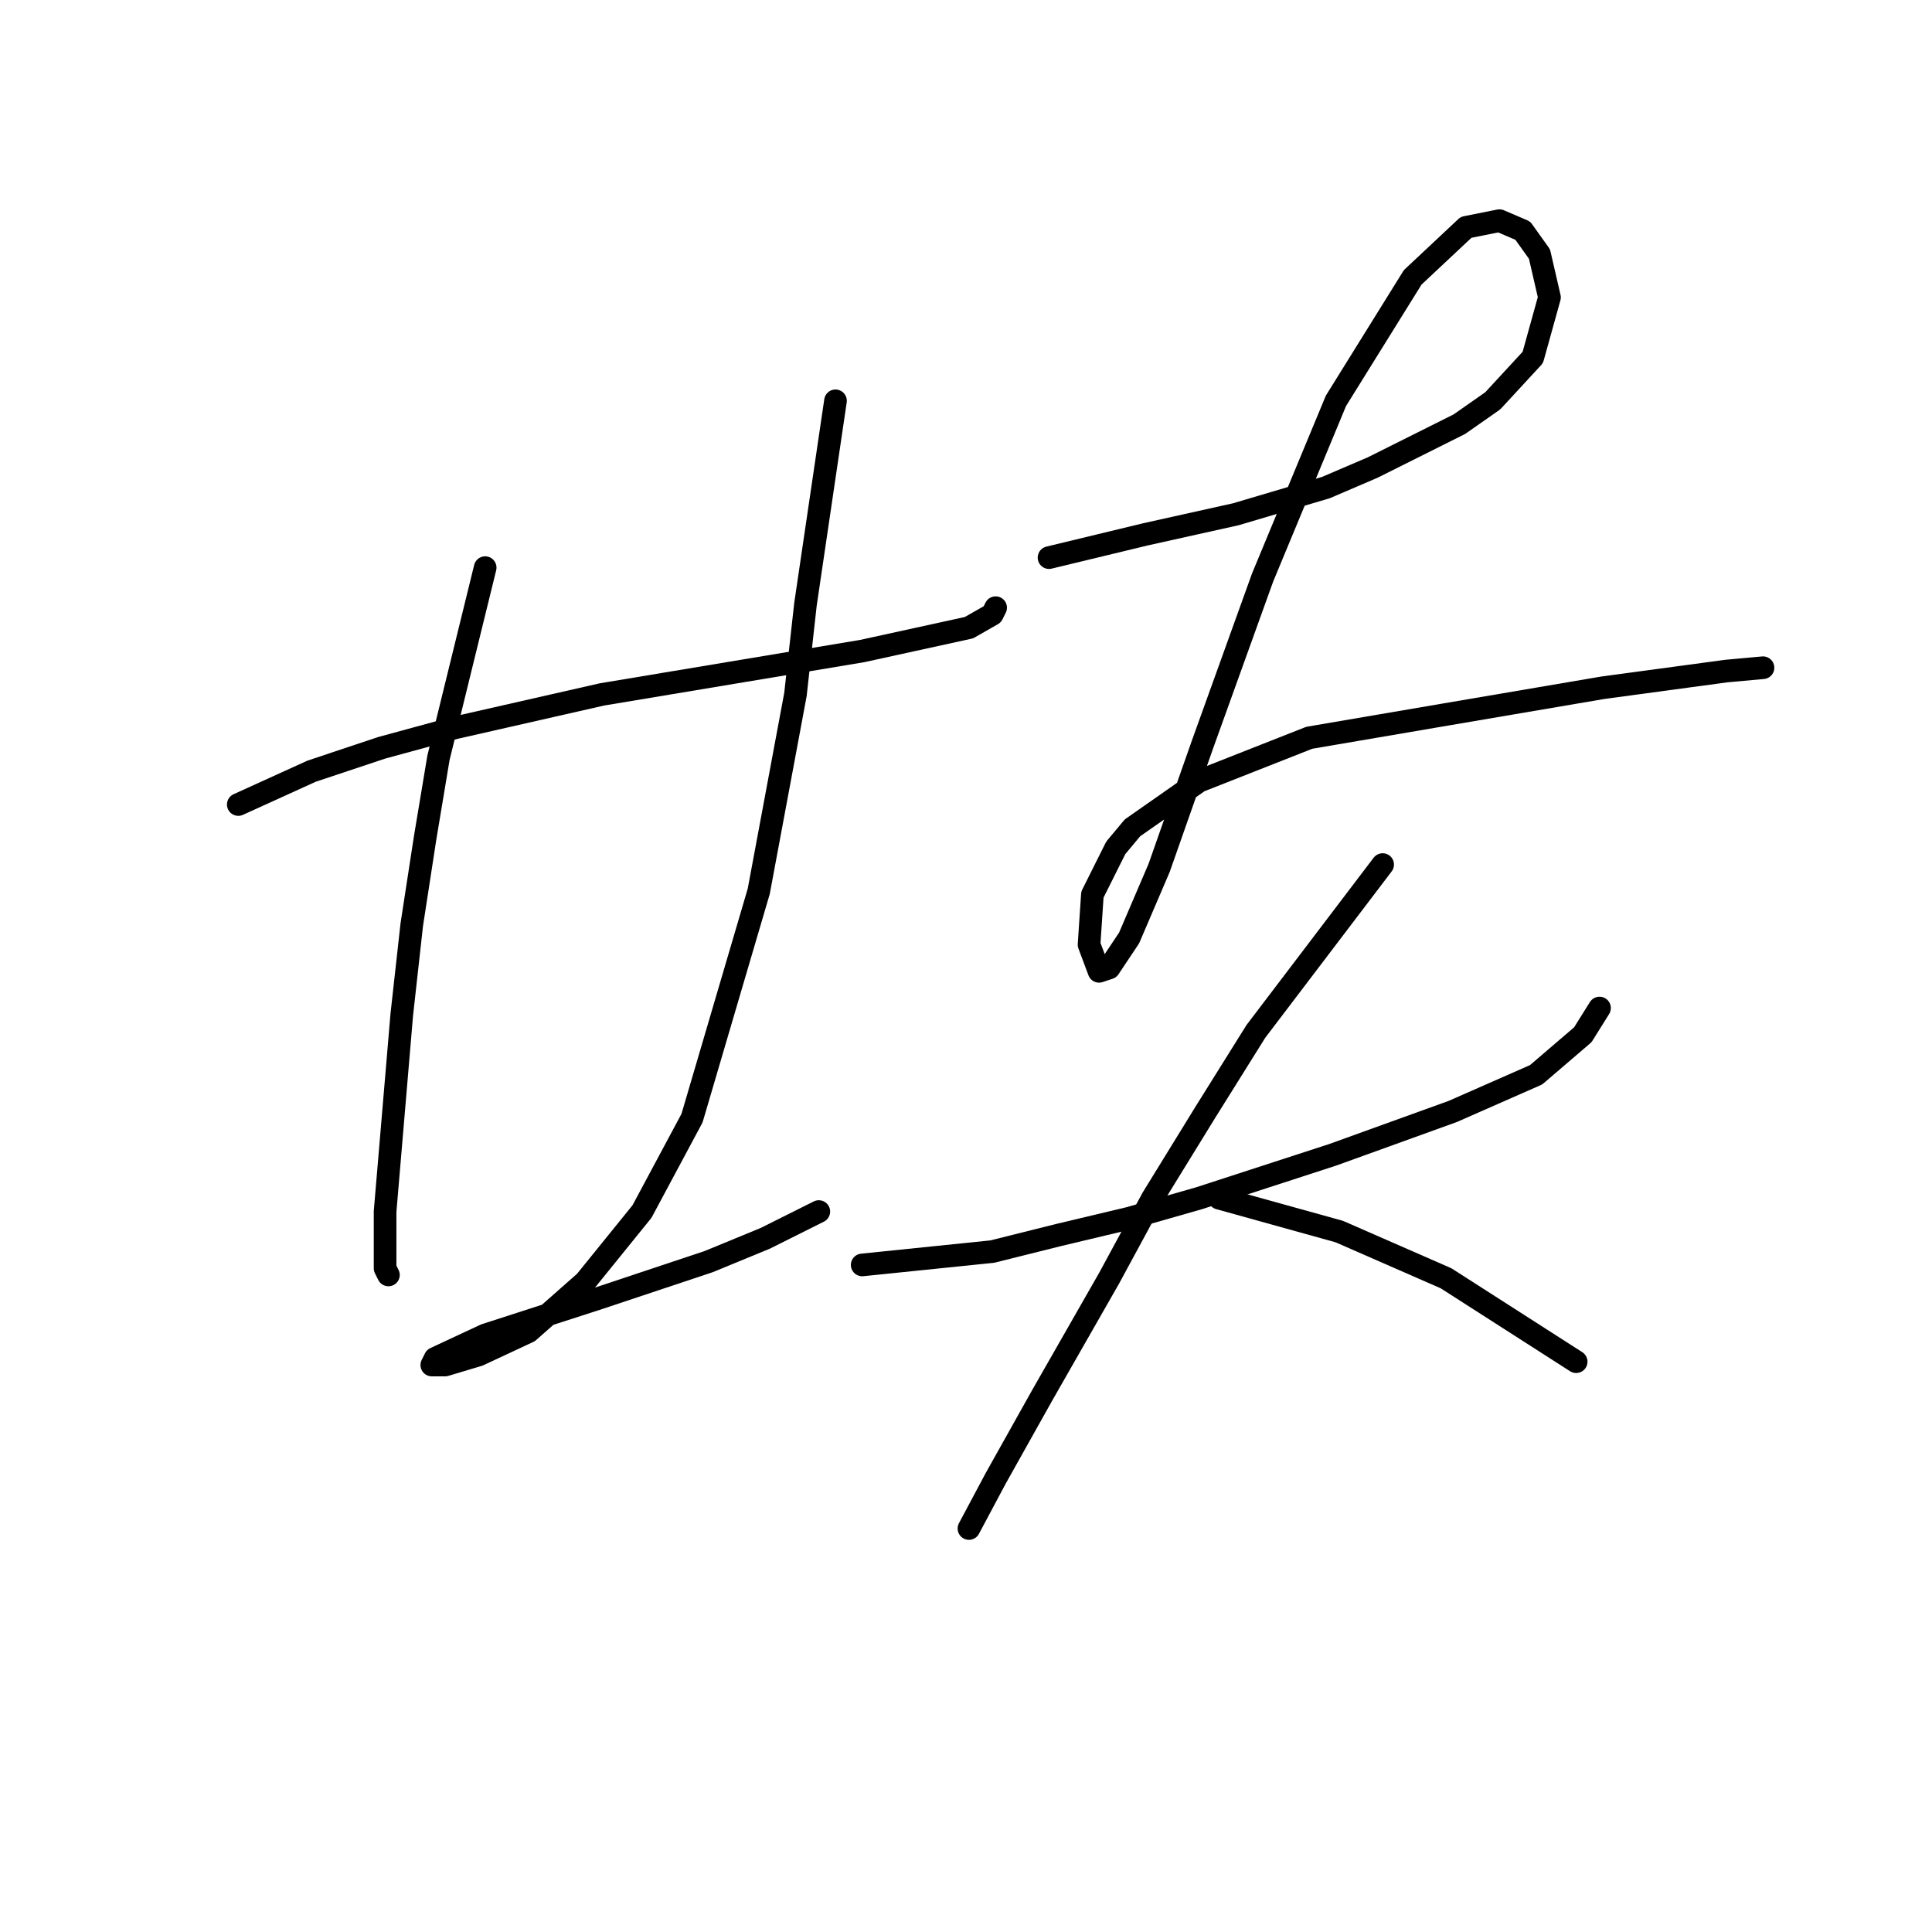 <?xml version="1.0" standalone="no"?>
    <svg width="256" height="256" xmlns="http://www.w3.org/2000/svg" version="1.1">
    <polyline stroke="black" stroke-width="3" stroke-linecap="round" fill="transparent" stroke-linejoin="round" points="31.574 106.603 41.3 102.182 50.583 99.087 60.309 96.435 79.761 92.014 98.329 88.919 114.244 86.267 128.391 83.172 131.485 81.404 131.927 80.52 131.927 80.52 " />
        <polyline stroke="black" stroke-width="3" stroke-linecap="round" fill="transparent" stroke-linejoin="round" points="64.288 75.215 58.099 100.414 56.331 111.024 54.562 122.518 53.236 134.454 51.026 160.537 51.026 168.053 51.468 168.937 51.468 168.937 " />
        <polyline stroke="black" stroke-width="3" stroke-linecap="round" fill="transparent" stroke-linejoin="round" points="110.707 53.11 106.728 80.078 105.402 92.014 100.539 118.097 91.697 148.159 85.066 160.537 77.551 169.821 70.035 176.452 63.404 179.547 58.983 180.873 57.215 180.873 57.657 179.989 64.288 176.895 79.319 172.032 93.908 167.169 101.423 164.074 108.497 160.537 108.497 160.537 " />
        <polyline stroke="black" stroke-width="3" stroke-linecap="round" fill="transparent" stroke-linejoin="round" points="139.001 73.888 151.821 70.794 163.758 68.141 175.694 64.605 181.883 61.952 193.377 56.205 197.798 53.11 203.103 47.363 205.314 39.406 203.987 33.659 201.777 30.564 198.682 29.238 194.261 30.122 187.188 36.753 177.02 53.11 167.294 76.541 159.337 98.645 153.59 115.002 149.611 124.286 146.958 128.265 145.632 128.707 144.306 125.17 144.748 118.539 147.842 112.35 150.053 109.697 158.895 103.508 173.483 97.761 191.609 94.667 212.387 91.13 228.744 88.919 233.607 88.477 233.607 88.477 " />
        <polyline stroke="black" stroke-width="3" stroke-linecap="round" fill="transparent" stroke-linejoin="round" points="114.244 167.611 131.485 165.842 140.327 163.632 149.611 161.422 158.895 158.769 176.578 153.022 192.493 147.275 203.545 142.412 209.734 137.107 211.945 133.57 211.945 133.57 " />
        <polyline stroke="black" stroke-width="3" stroke-linecap="round" fill="transparent" stroke-linejoin="round" points="183.209 114.56 166.41 136.665 159.779 147.275 152.705 158.769 146.958 169.379 138.117 184.852 131.927 195.904 128.391 202.536 128.391 202.536 " />
        <polyline stroke="black" stroke-width="3" stroke-linecap="round" fill="transparent" stroke-linejoin="round" points="161.547 158.769 177.462 163.19 191.609 169.379 208.85 180.431 208.85 180.431 " />
        </svg>
